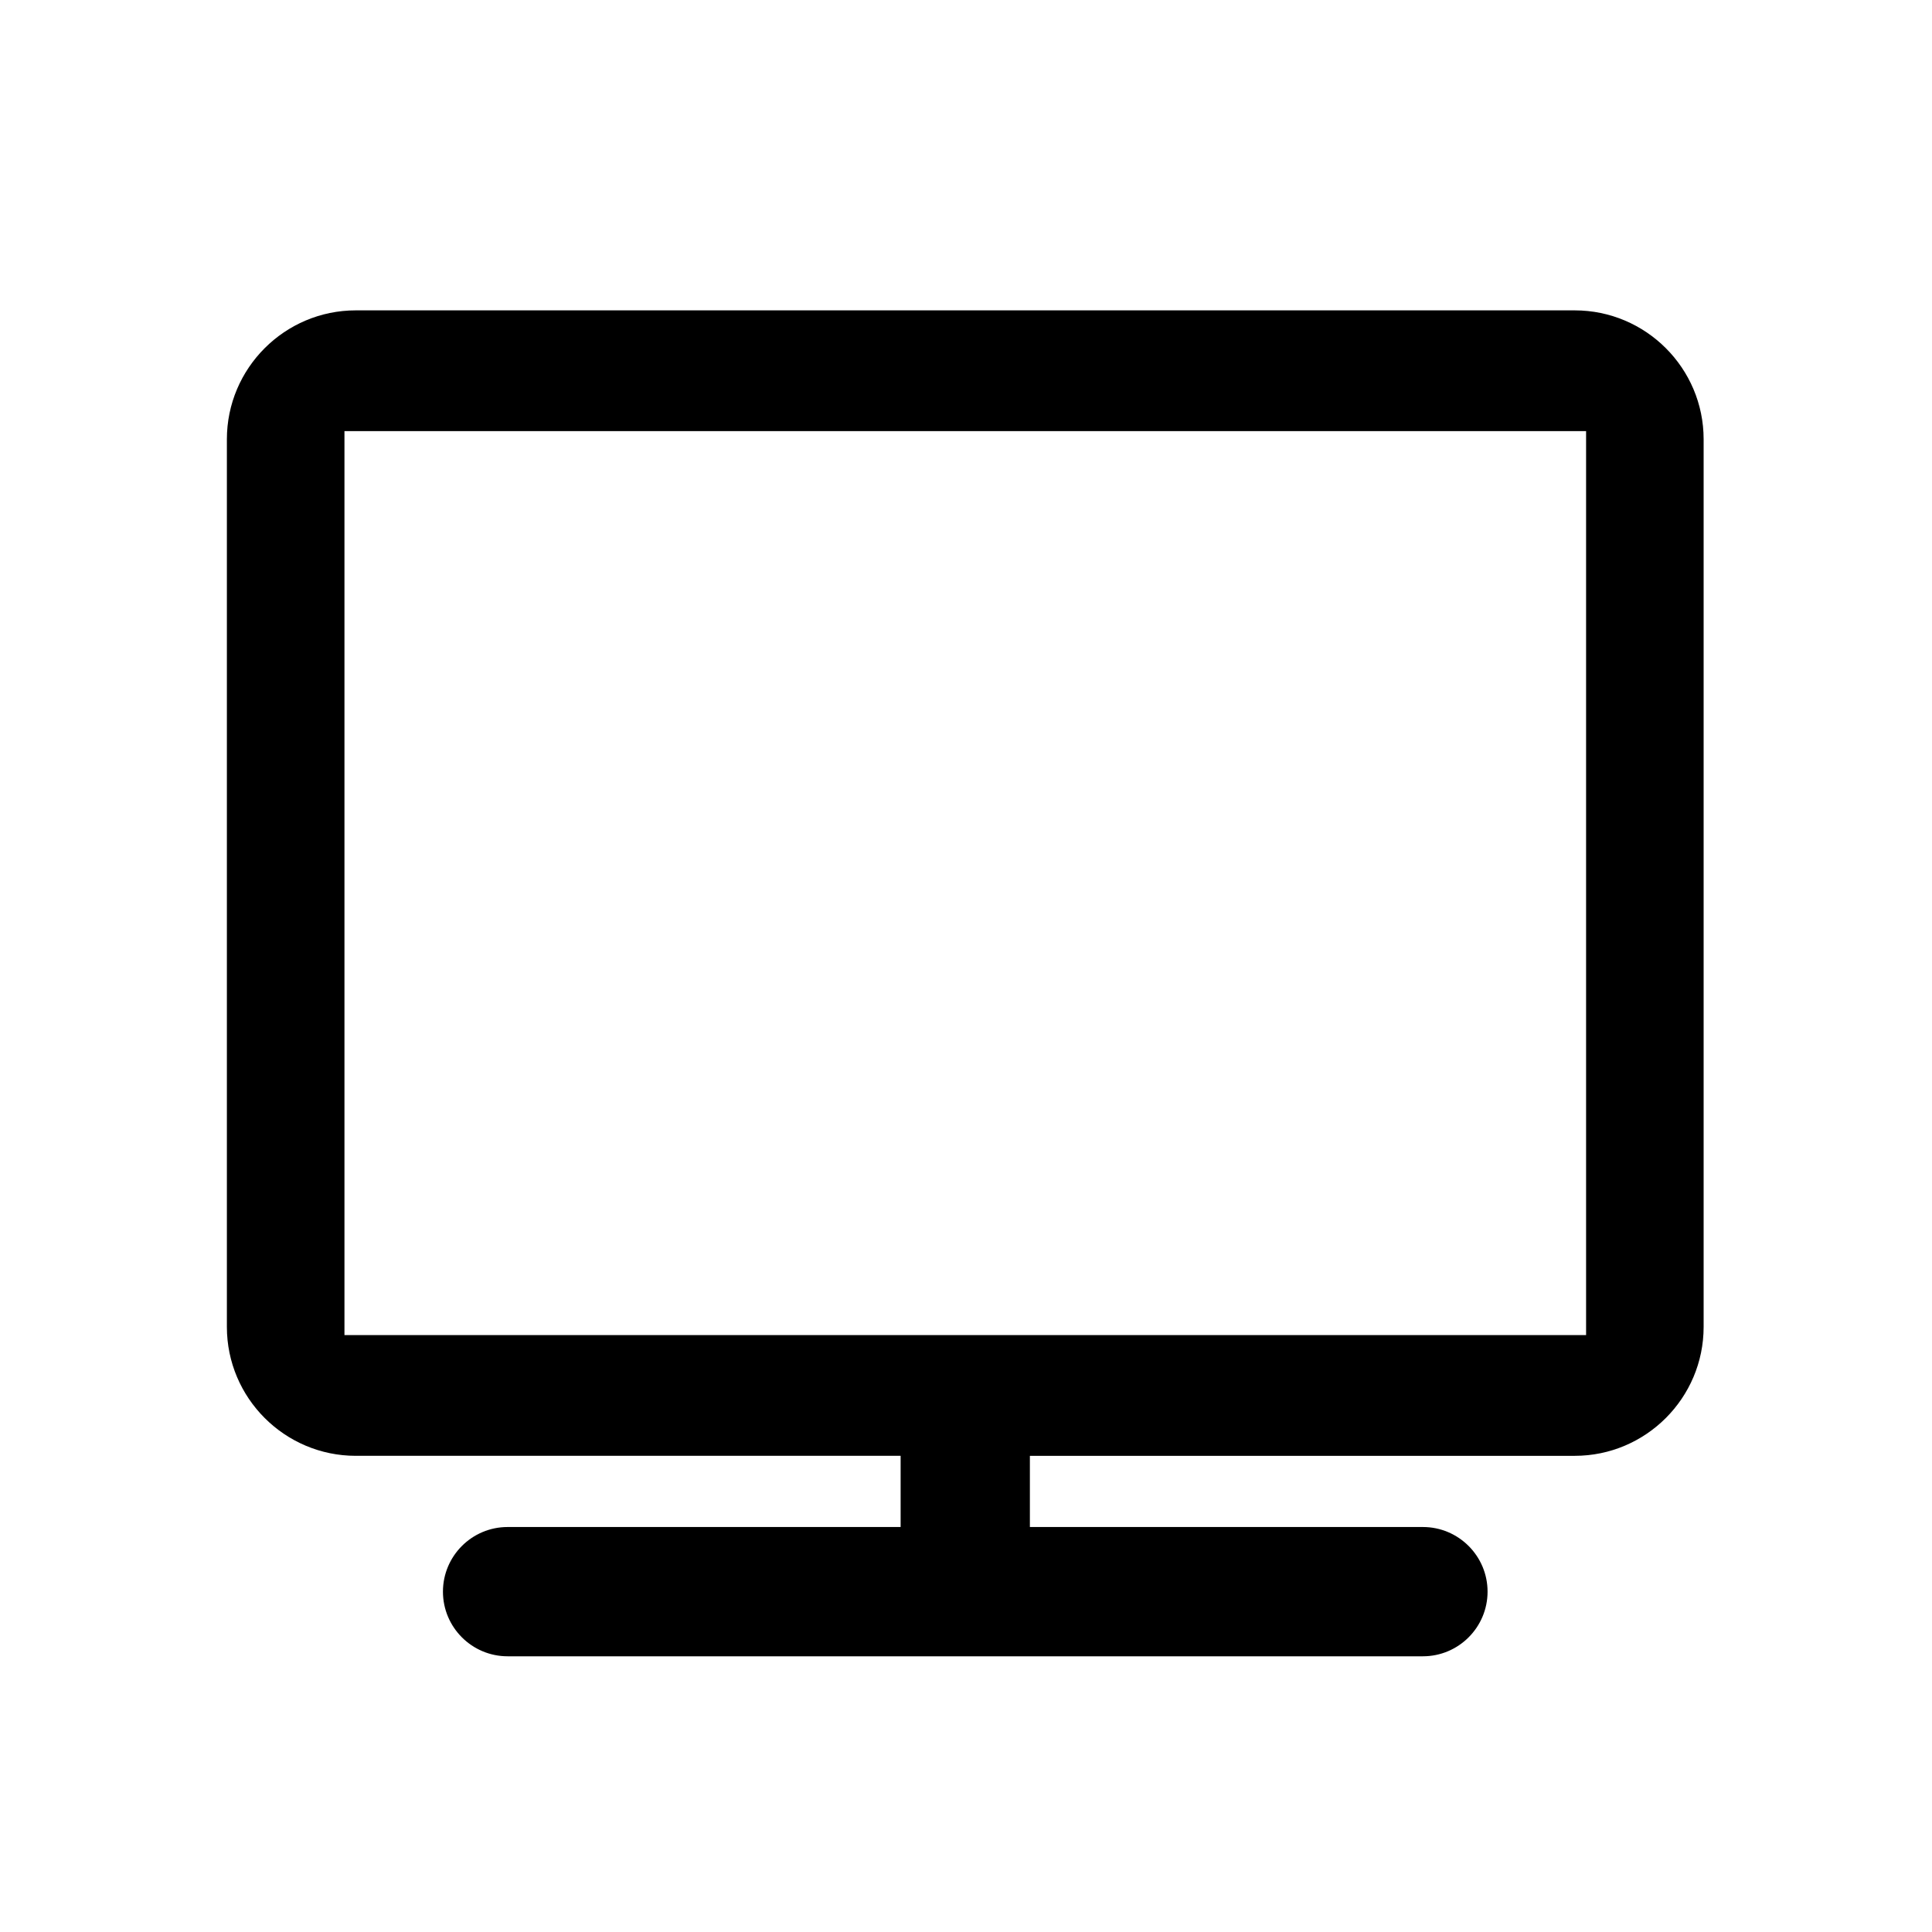 <?xml version="1.0" standalone="no"?><!DOCTYPE svg PUBLIC "-//W3C//DTD SVG 1.1//EN" "http://www.w3.org/Graphics/SVG/1.1/DTD/svg11.dtd"><svg t="1642496608930" class="icon" viewBox="0 0 1024 1024" version="1.1" xmlns="http://www.w3.org/2000/svg" p-id="1856" xmlns:xlink="http://www.w3.org/1999/xlink" width="200" height="200"><defs><style type="text/css"></style></defs><path d="M834.62 164.5H188.59c-37.68 0-68.34 30.66-68.34 68.34v470.44c0 37.68 30.66 68.34 68.34 68.34h288.76v37.73H269.03c-18.89 0-34.26 15.37-34.26 34.26s15.37 34.26 34.26 34.26h485.15c18.89 0 34.26-15.37 34.26-34.26s-15.37-34.26-34.26-34.26H545.86v-37.73h288.76c37.68 0 68.34-30.66 68.34-68.34V232.83c0-37.68-30.65-68.33-68.34-68.33z m6.03 543.12H182.57V228.5h658.09v479.12z" p-id="1857"></path></svg>